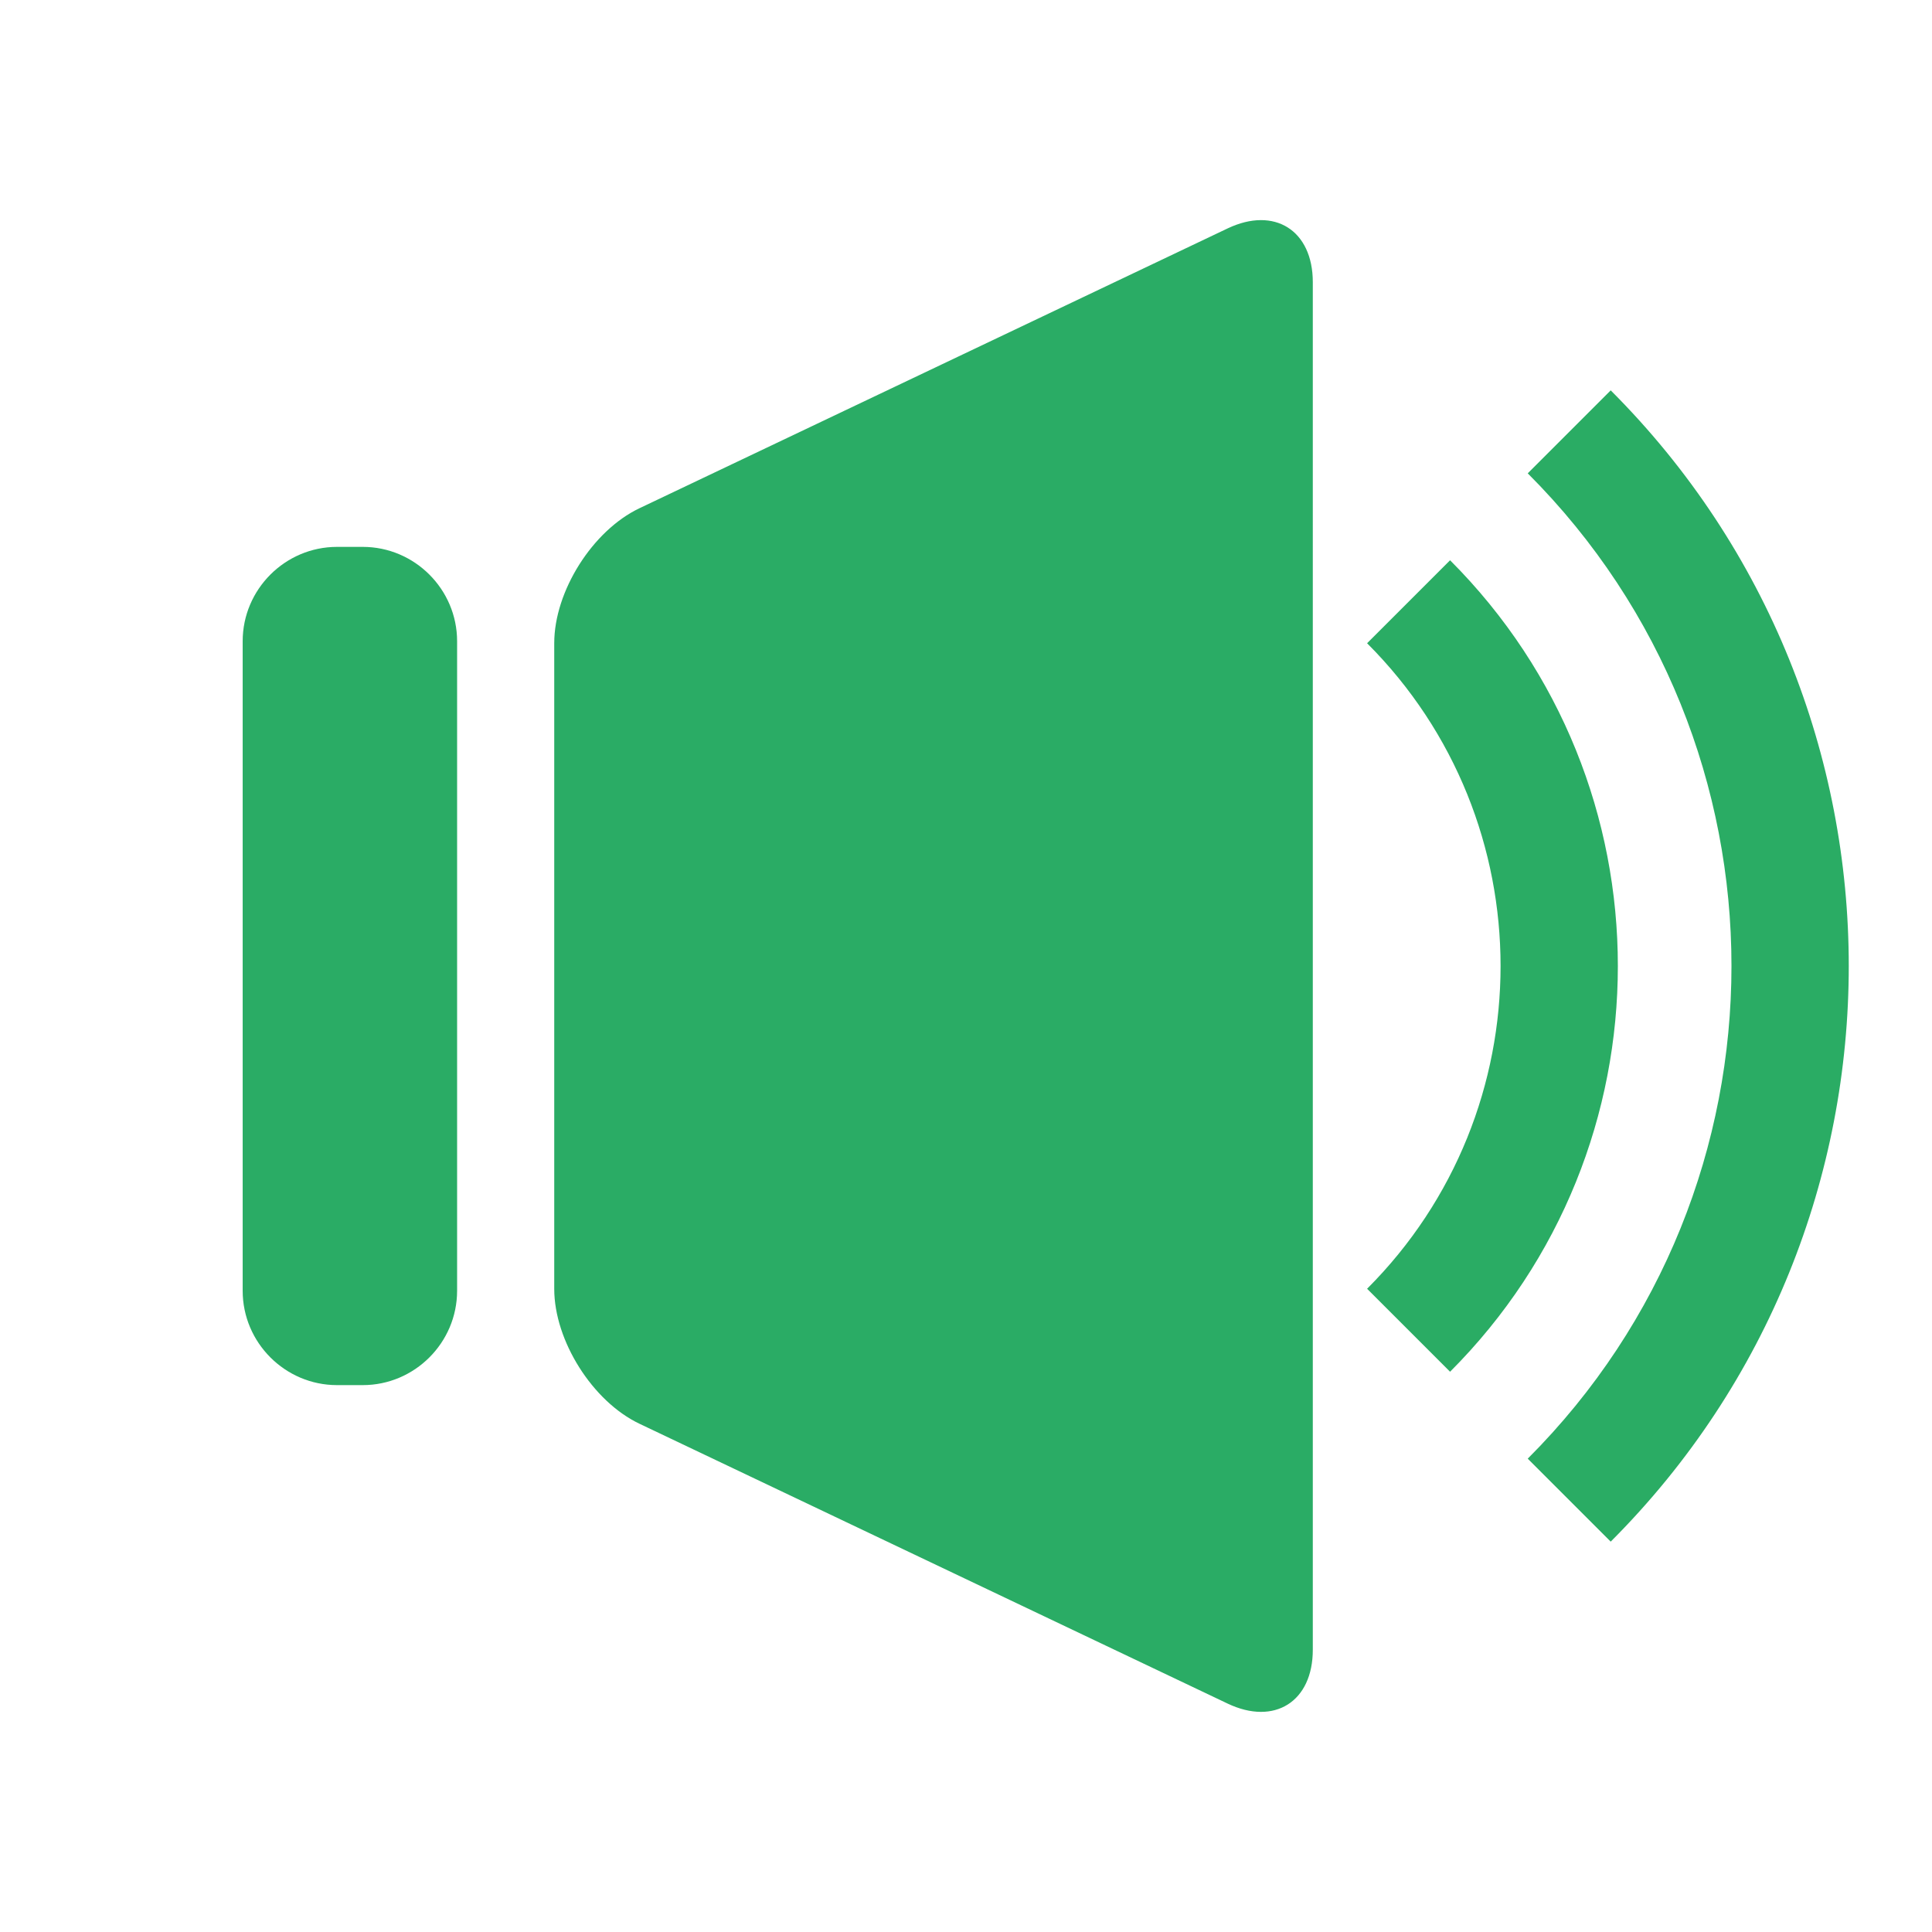 <?xml version="1.0" encoding="utf-8"?>
<!-- Generator: Adobe Illustrator 17.0.0, SVG Export Plug-In . SVG Version: 6.00 Build 0)  -->
<!DOCTYPE svg PUBLIC "-//W3C//DTD SVG 1.1//EN" "http://www.w3.org/Graphics/SVG/1.1/DTD/svg11.dtd">
<svg version="1.1" id="Layer_1" xmlns="http://www.w3.org/2000/svg" xmlns:xlink="http://www.w3.org/1999/xlink" x="0px" y="0px"
	 width="512px" height="512px" viewBox="0 0 512 512" enable-background="new 0 0 512 512" xml:space="preserve">
<g opacity="0.9">
	<g>
		<g>
			<path fill="#13A354" d="M169.455,134.692c-12.416,5.907-22.575,21.991-22.575,35.741l-0.001,171.13
				c0,13.75,10.159,29.833,22.575,35.741l155.877,74.163c12.416,5.907,22.575-0.509,22.575-14.259l0.002-362.416
				c0-13.75-10.159-20.167-22.575-14.259L169.455,134.692z"/>
		</g>
	</g>
</g>
<g opacity="0.9">
	<g>
		<g>
			<g>
				<path fill="#13A354" d="M64.311,169.93c0-13.75,11.25-25,25-25h6.826c13.75,0,25,11.25,25,25V342.07c0,13.75-11.25,25-25,25
					h-6.826c-13.75,0-25-11.25-25-25C64.311,342.07,64.311,169.93,64.311,169.93z"/>
			</g>
		</g>
	</g>
</g>
<path opacity="0.9" fill="#13A354" enable-background="new    " d="M426.854,408.549l-21.989-21.989
	c71.991-71.991,71.99-189.129,0.001-261.12l21.989-21.989C510.971,187.567,510.971,324.434,426.854,408.549z"/>
<path opacity="0.9" fill="#13A354" enable-background="new    " d="M384.283,363.524l-21.989-21.989
	c47.163-47.163,47.163-123.904,0.001-171.07l21.989-21.989C443.571,207.765,443.571,304.236,384.283,363.524z"/>
</svg>
